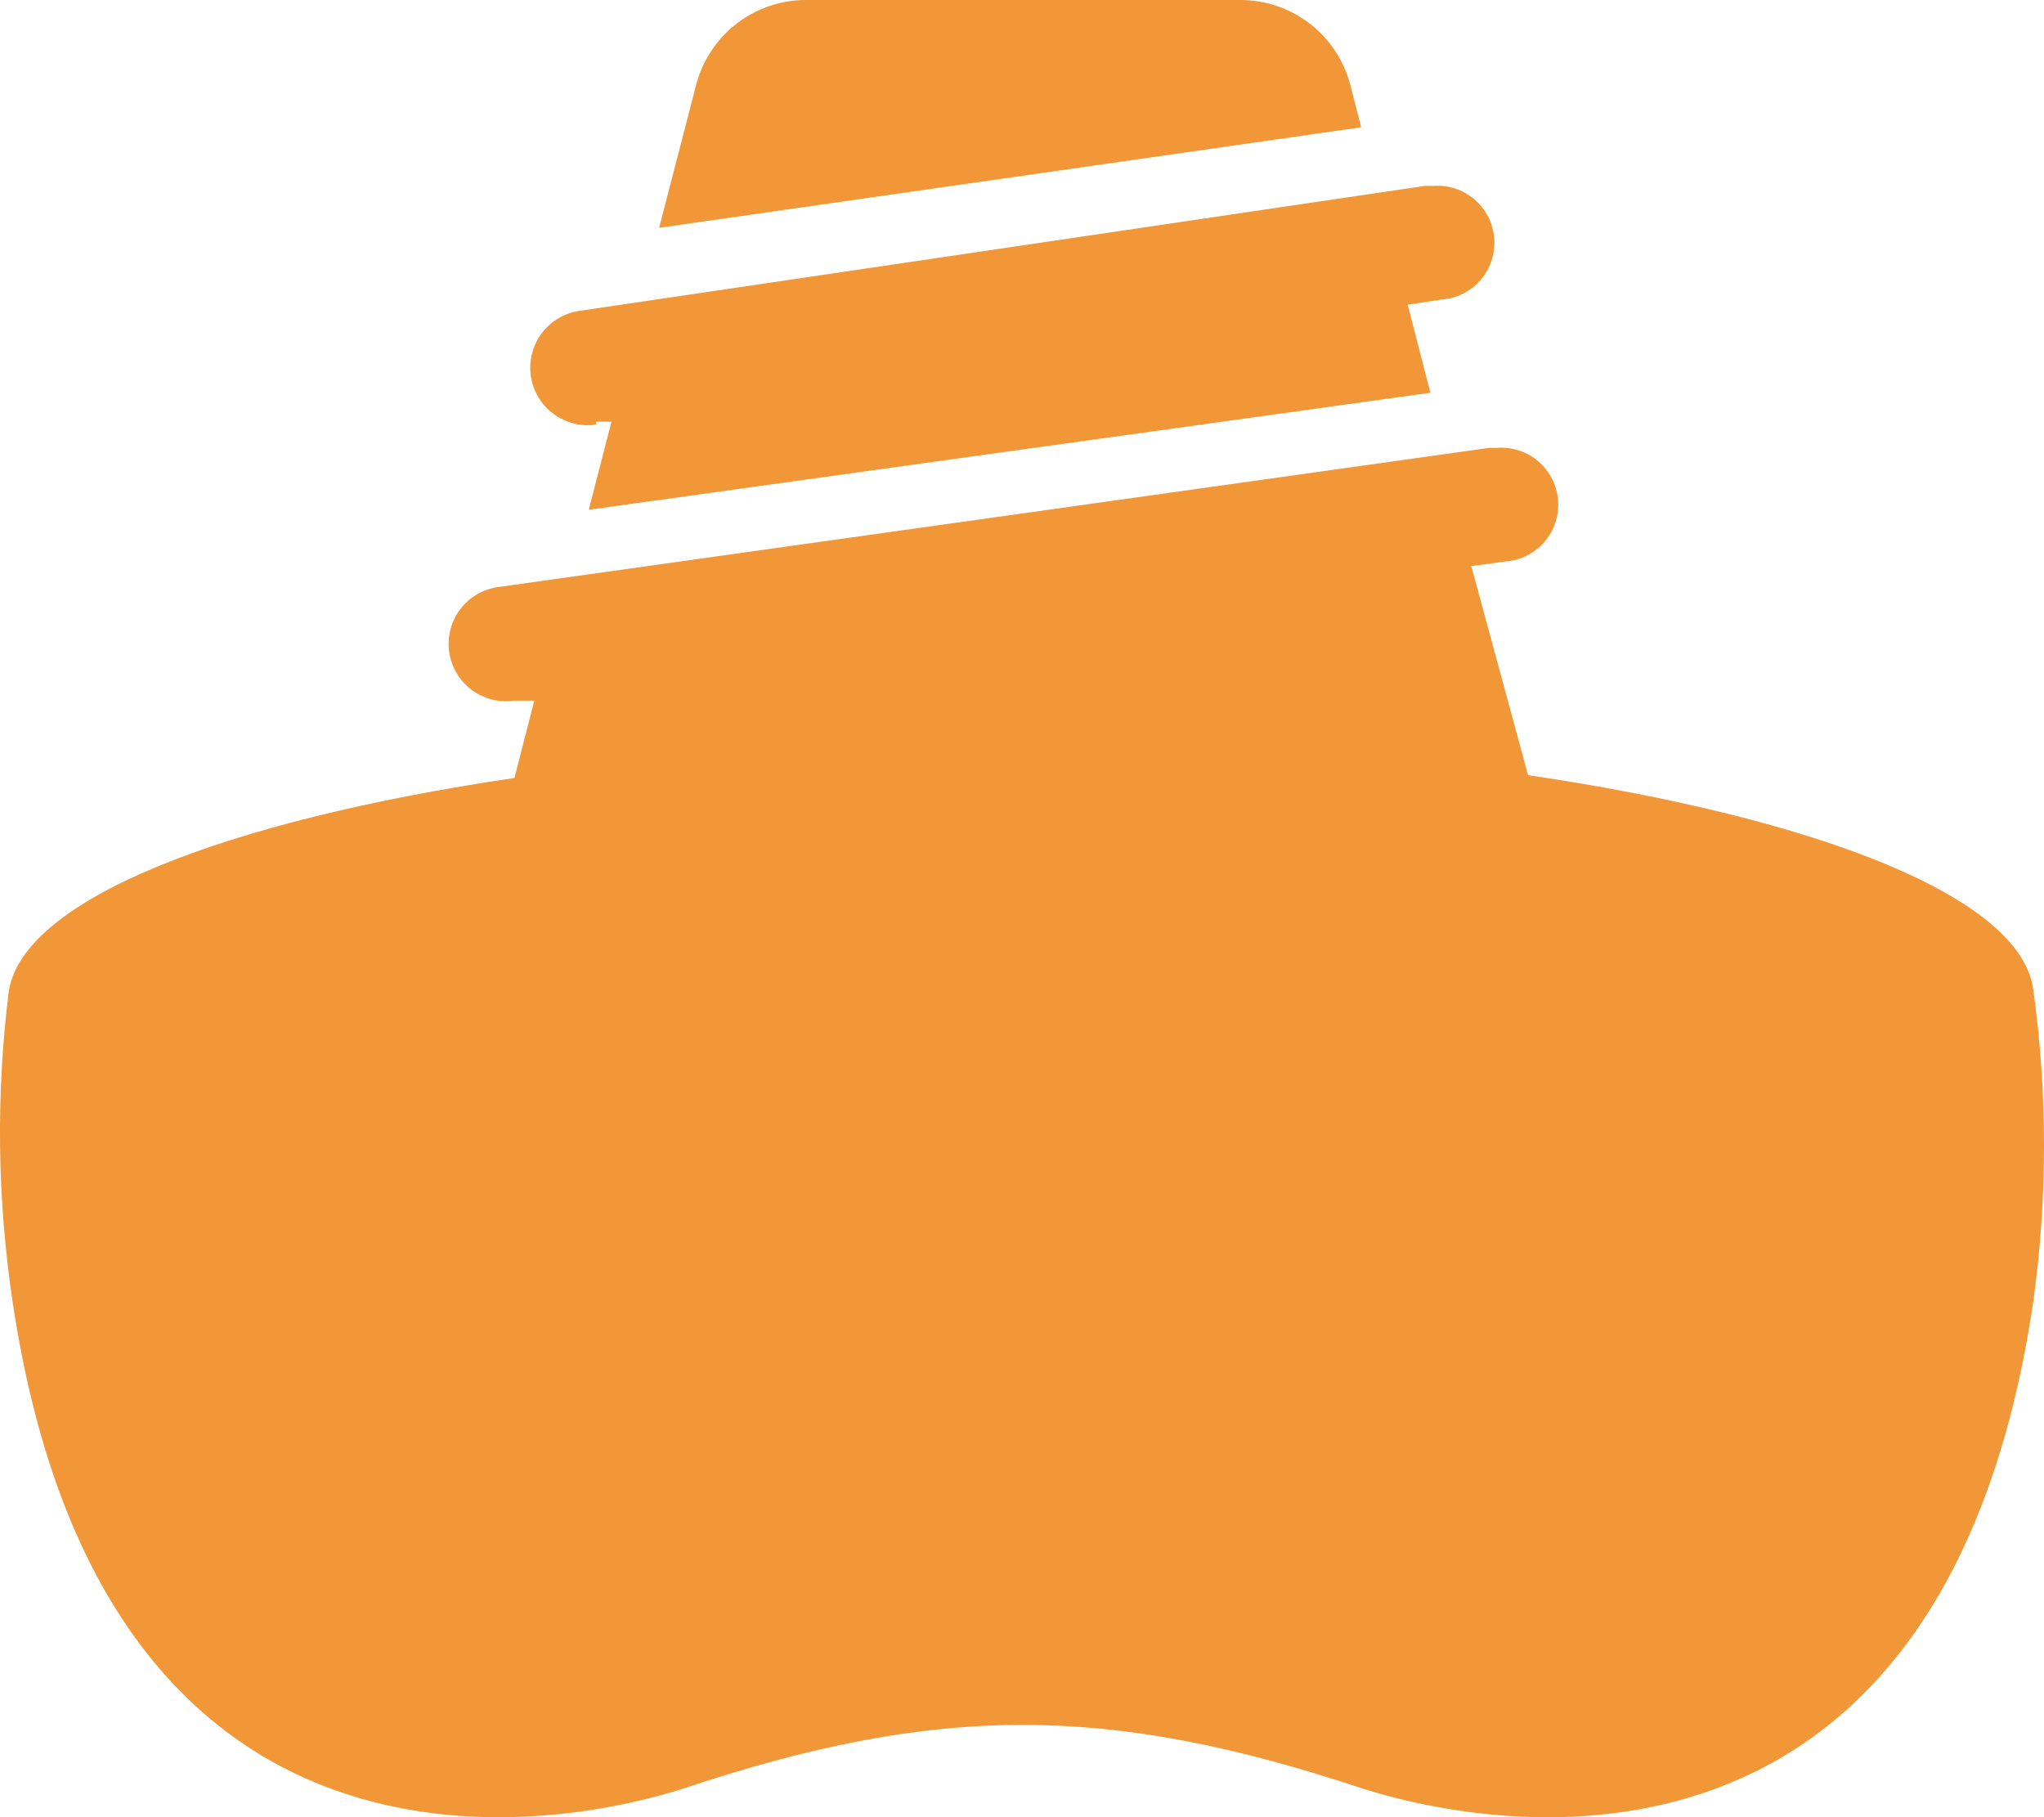 <svg width="36" height="32" viewBox="0 0 36 32" fill="none" xmlns="http://www.w3.org/2000/svg">
<g clip-path="url(#clip0_320_10763)">
<path fill-rule="evenodd" clip-rule="evenodd" d="M23.784 1.501C23.673 1.071 23.422 0.69 23.071 0.418C22.72 0.146 22.288 -0.001 21.845 3.07818e-06L14.188 2.40882e-06C13.746 0.001 13.317 0.15 12.968 0.421C12.619 0.693 12.369 1.072 12.259 1.501L11.609 4.012L23.974 2.241L23.784 1.501ZM10.499 7.426H10.769L10.37 8.977L25.193 6.916L24.793 5.365L25.393 5.275C25.524 5.265 25.652 5.23 25.77 5.17C25.887 5.111 25.992 5.029 26.078 4.929C26.164 4.829 26.229 4.713 26.27 4.588C26.311 4.463 26.327 4.331 26.317 4.199C26.308 4.068 26.272 3.94 26.213 3.822C26.154 3.705 26.072 3.6 25.972 3.514C25.872 3.428 25.756 3.362 25.631 3.321C25.506 3.28 25.374 3.264 25.243 3.274H25.093L10.2 5.475C10.068 5.495 9.942 5.54 9.829 5.609C9.715 5.677 9.616 5.767 9.537 5.874C9.458 5.981 9.401 6.103 9.369 6.231C9.337 6.36 9.33 6.494 9.35 6.626C9.37 6.757 9.415 6.883 9.483 6.997C9.552 7.111 9.642 7.21 9.749 7.289C9.855 7.368 9.977 7.425 10.106 7.458C10.234 7.49 10.368 7.496 10.499 7.476V7.426ZM12.019 31.501C9.131 32.411 1.764 33.222 0.224 22.936C-0.049 21.123 -0.073 19.281 0.154 17.462C0.394 15.851 3.913 14.46 9.061 13.7L9.41 12.339H9.051C8.786 12.376 8.516 12.306 8.303 12.145C8.089 11.984 7.948 11.744 7.911 11.479C7.874 11.213 7.944 10.944 8.105 10.73C8.266 10.516 8.506 10.375 8.771 10.338L26.233 7.886H26.373C26.638 7.868 26.9 7.955 27.1 8.13C27.301 8.305 27.424 8.552 27.442 8.817C27.461 9.082 27.374 9.344 27.199 9.545C27.025 9.746 26.778 9.869 26.513 9.888L25.913 9.968L26.913 13.65C32.05 14.41 35.579 15.801 35.809 17.412C36.064 19.244 36.064 21.103 35.809 22.936C34.279 33.222 26.913 32.411 24.014 31.501C19.507 30 16.509 30 12.019 31.501Z" fill="#F19737"/>
</g>
<defs>
<clipPath id="clip0_320_10763">
<rect width="36" height="32" fill="white"/>
</clipPath>
</defs>
</svg>
